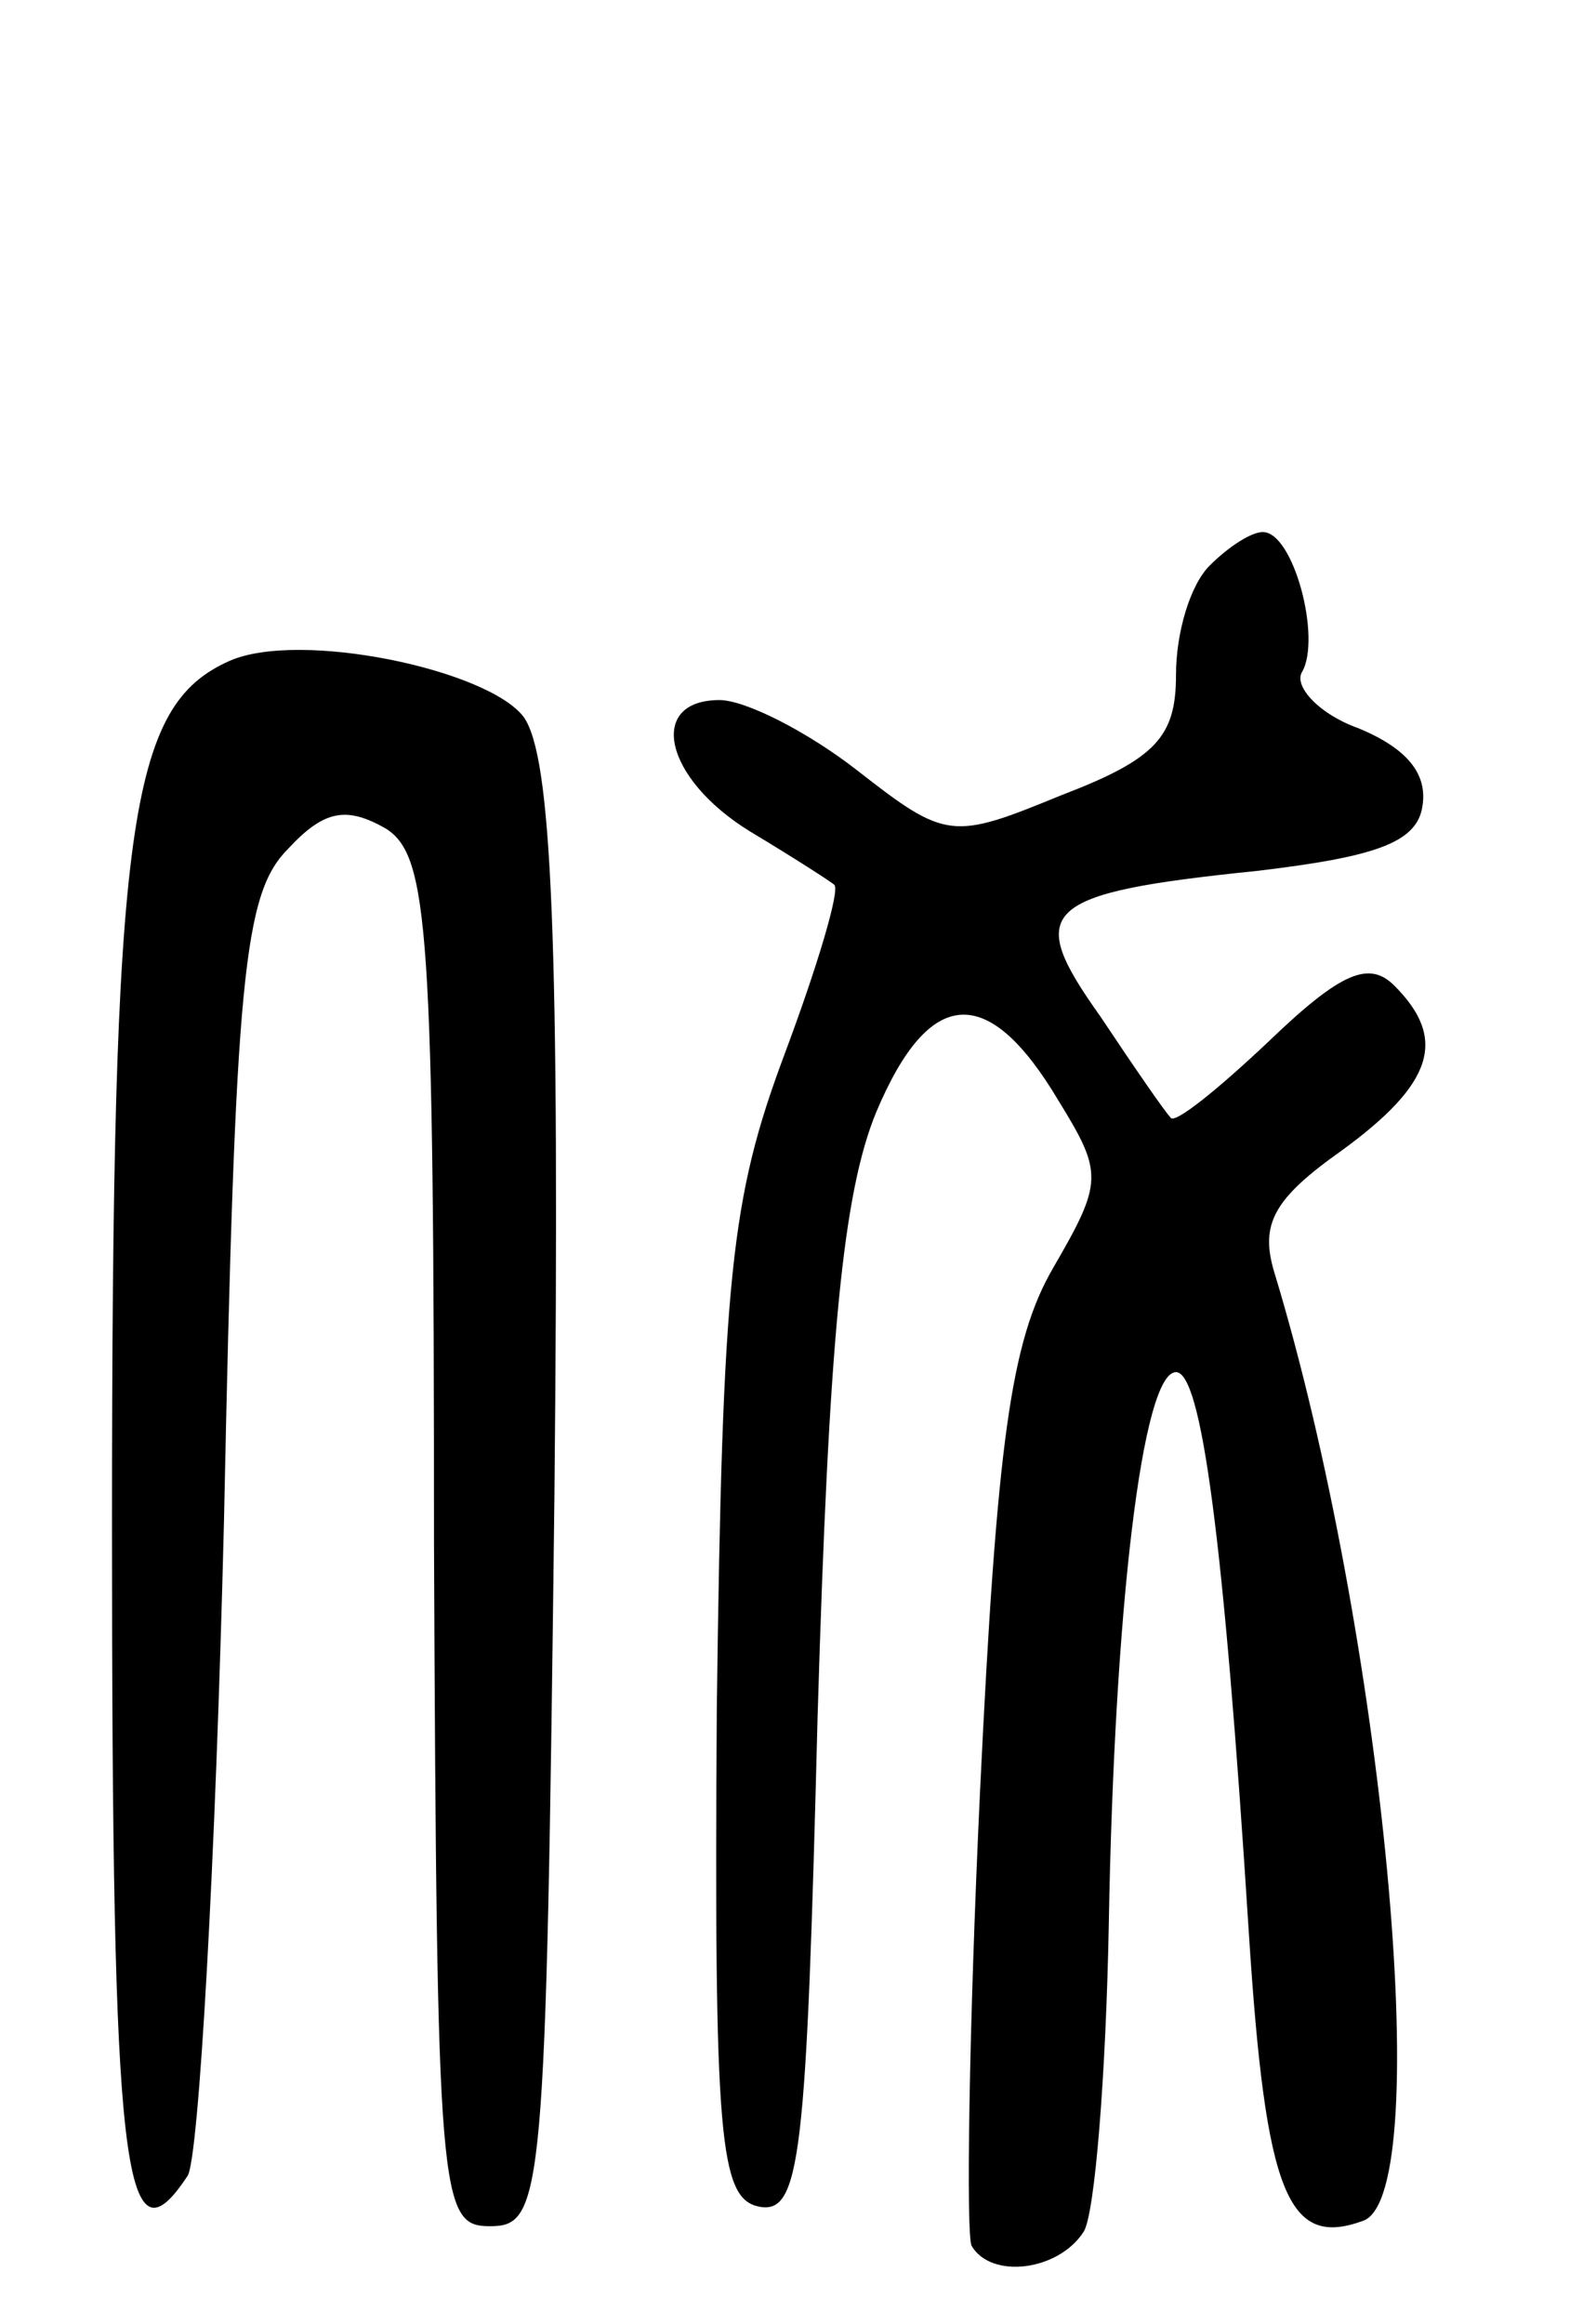 <svg version="1.0" xmlns="http://www.w3.org/2000/svg"
 width="57pt" height="83pt" viewBox="0 0 57 83"
 preserveAspectRatio="xMidYMid meet">
<g transform="translate(0,83) scale(0.1,-0.1)"
fill="#000000" stroke="none">
<path d="M432 628 c-7 -7 -12 -24 -12 -39 0 -22 -7 -30 -41 -43 -39 -16 -41
-16 -73 9 -18 14 -40 25 -49 25 -26 0 -20 -28 11 -47 15 -9 29 -18 30 -19 2
-2 -6 -29 -18 -61 -19 -51 -22 -79 -24 -233 -1 -154 1 -175 15 -178 15 -3 17
18 21 175 4 135 9 187 21 216 19 45 40 46 65 4 16 -26 16 -29 -2 -60 -15 -26
-20 -62 -26 -187 -4 -85 -5 -158 -3 -162 7 -12 31 -9 40 5 4 6 8 56 9 110 2
113 12 197 24 197 9 0 17 -58 26 -200 6 -94 14 -113 41 -103 26 10 7 211 -32
339 -5 17 0 26 24 43 33 24 38 40 19 59 -9 9 -19 5 -45 -20 -18 -17 -34 -30
-35 -27 -2 2 -13 18 -25 36 -27 38 -22 44 56 52 42 5 57 10 59 23 2 12 -6 21
-23 28 -14 5 -23 15 -20 20 7 12 -3 50 -14 50 -4 0 -12 -5 -19 -12z"/>
<path d="M82 594 c-36 -16 -42 -57 -42 -309 0 -230 4 -267 27 -232 4 6 10 112
13 234 4 195 7 224 23 240 13 14 21 15 35 7 15 -10 17 -35 17 -255 1 -235 2
-244 20 -244 19 0 20 10 23 260 2 202 -1 265 -11 279 -13 17 -80 31 -105 20z"/>
</g>
</svg>
